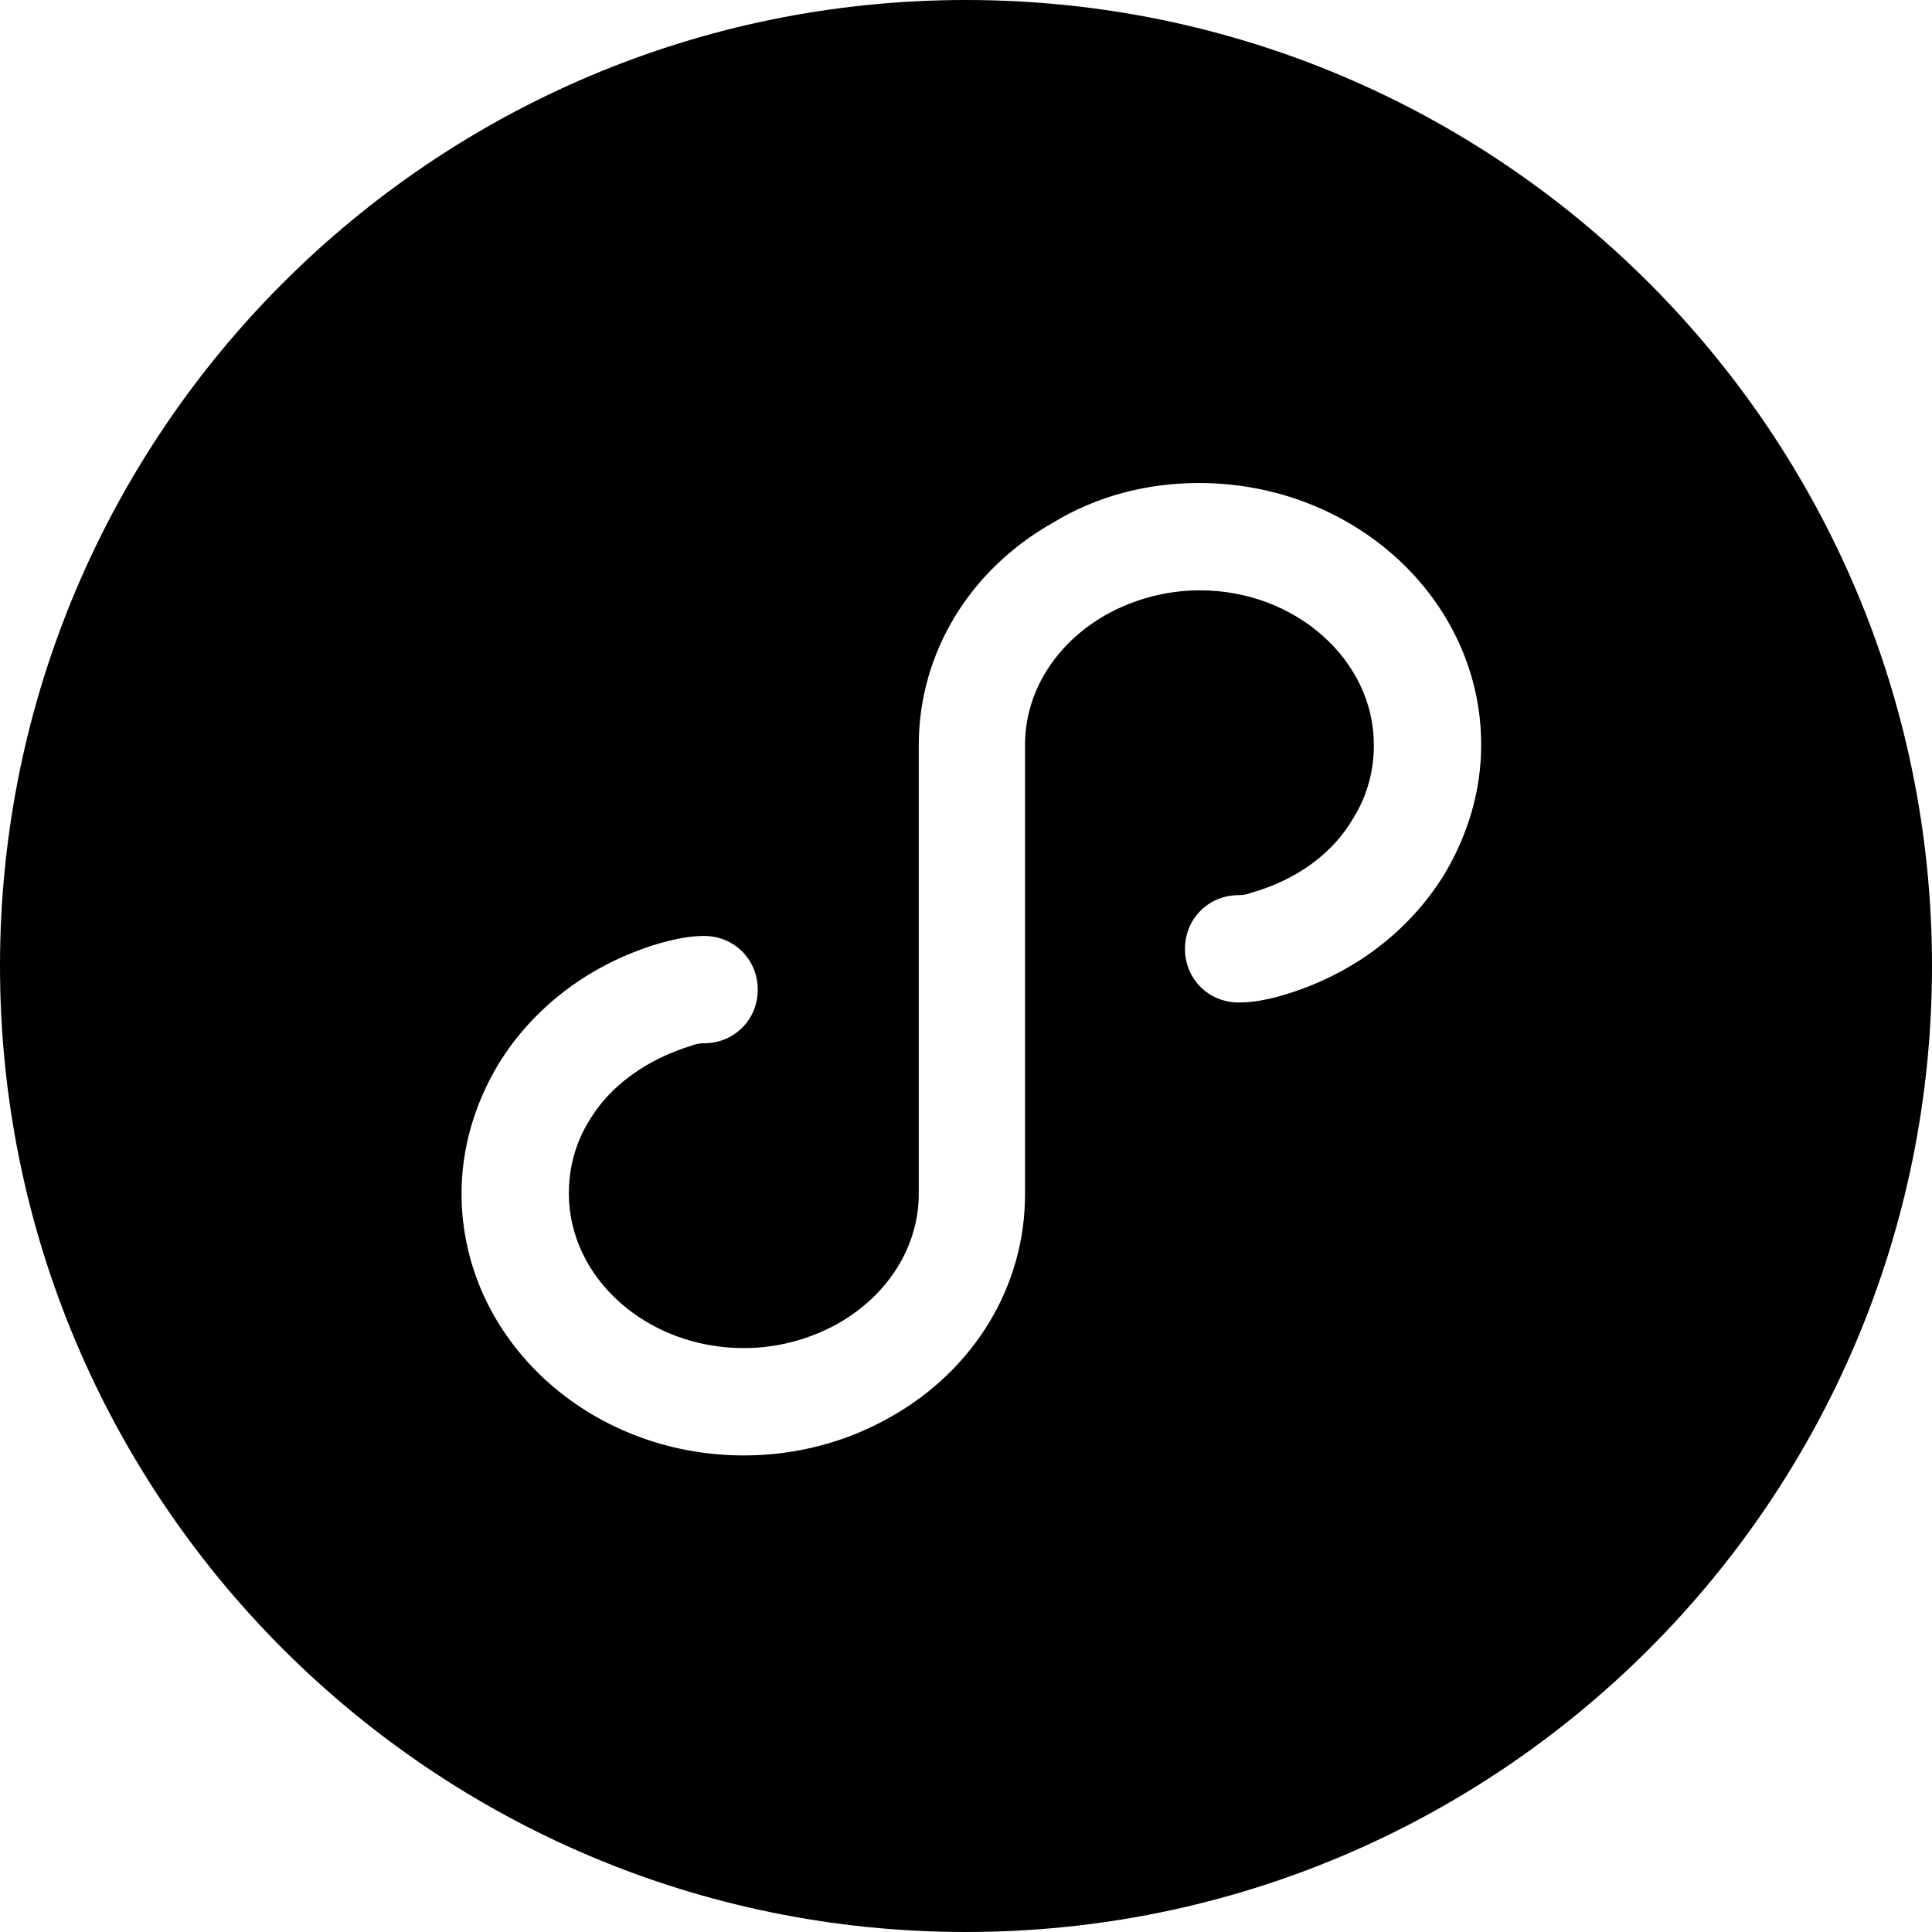 <svg xmlns="http://www.w3.org/2000/svg" xmlns:xlink="http://www.w3.org/1999/xlink" width="200" height="200" class="icon" p-id="7616" t="1548743253773" version="1.1" viewBox="0 0 1024 1024"><defs><style type="text/css"/></defs><path d="M512 0C229.268 0 0 229.268 0 512s229.268 512 512 512 512-229.268 512-512S794.733 0 512 0z m253.728 463.067c-18.775 30.727-48.921 53.49-85.331 64.29-9.686 2.849-17.066 3.987-23.902 3.987-15.928 0-28.436-12.52-28.436-28.448 0-15.927 12.509-28.448 28.436-28.448 1.14 0 3.418 0 6.266-1.14 24.46-6.824 43.793-21.041 54.605-39.817 7.394-11.951 10.812-25.03 10.812-38.69 0-44.944-41.526-81.913-92.155-81.913-17.649 0-34.715 4.557-50.072 13.078-26.726 15.37-42.667 40.969-42.667 68.835v238.371c0 48.35-26.738 92.725-71.101 117.756-23.902 13.658-50.641 20.482-77.949 20.482-82.484 0-149.608-62.01-149.608-138.807 0-23.892 6.823-47.223 19.345-68.264 18.763-30.728 48.92-53.478 85.331-64.29 10.23-2.836 17.067-3.975 23.891-3.975 15.927 0 28.435 12.507 28.435 28.447 0 15.927-12.508 28.434-28.435 28.434-1.139 0-3.419 0-6.254 1.14-24.473 7.394-43.817 21.625-54.617 39.818-7.394 11.95-10.812 25.042-10.812 38.69 0 44.943 41.527 81.913 92.725 81.913 17.648 0 34.715-4.545 50.072-13.078 26.739-15.357 42.666-40.956 42.666-68.834V394.803c0-48.35 26.727-92.725 71.114-117.755 23.32-14.217 50.059-21.041 77.368-21.041 82.483 0 149.608 61.998 149.608 138.796-0.002 23.903-6.826 47.223-19.335 68.264z" p-id="7617"/></svg>
